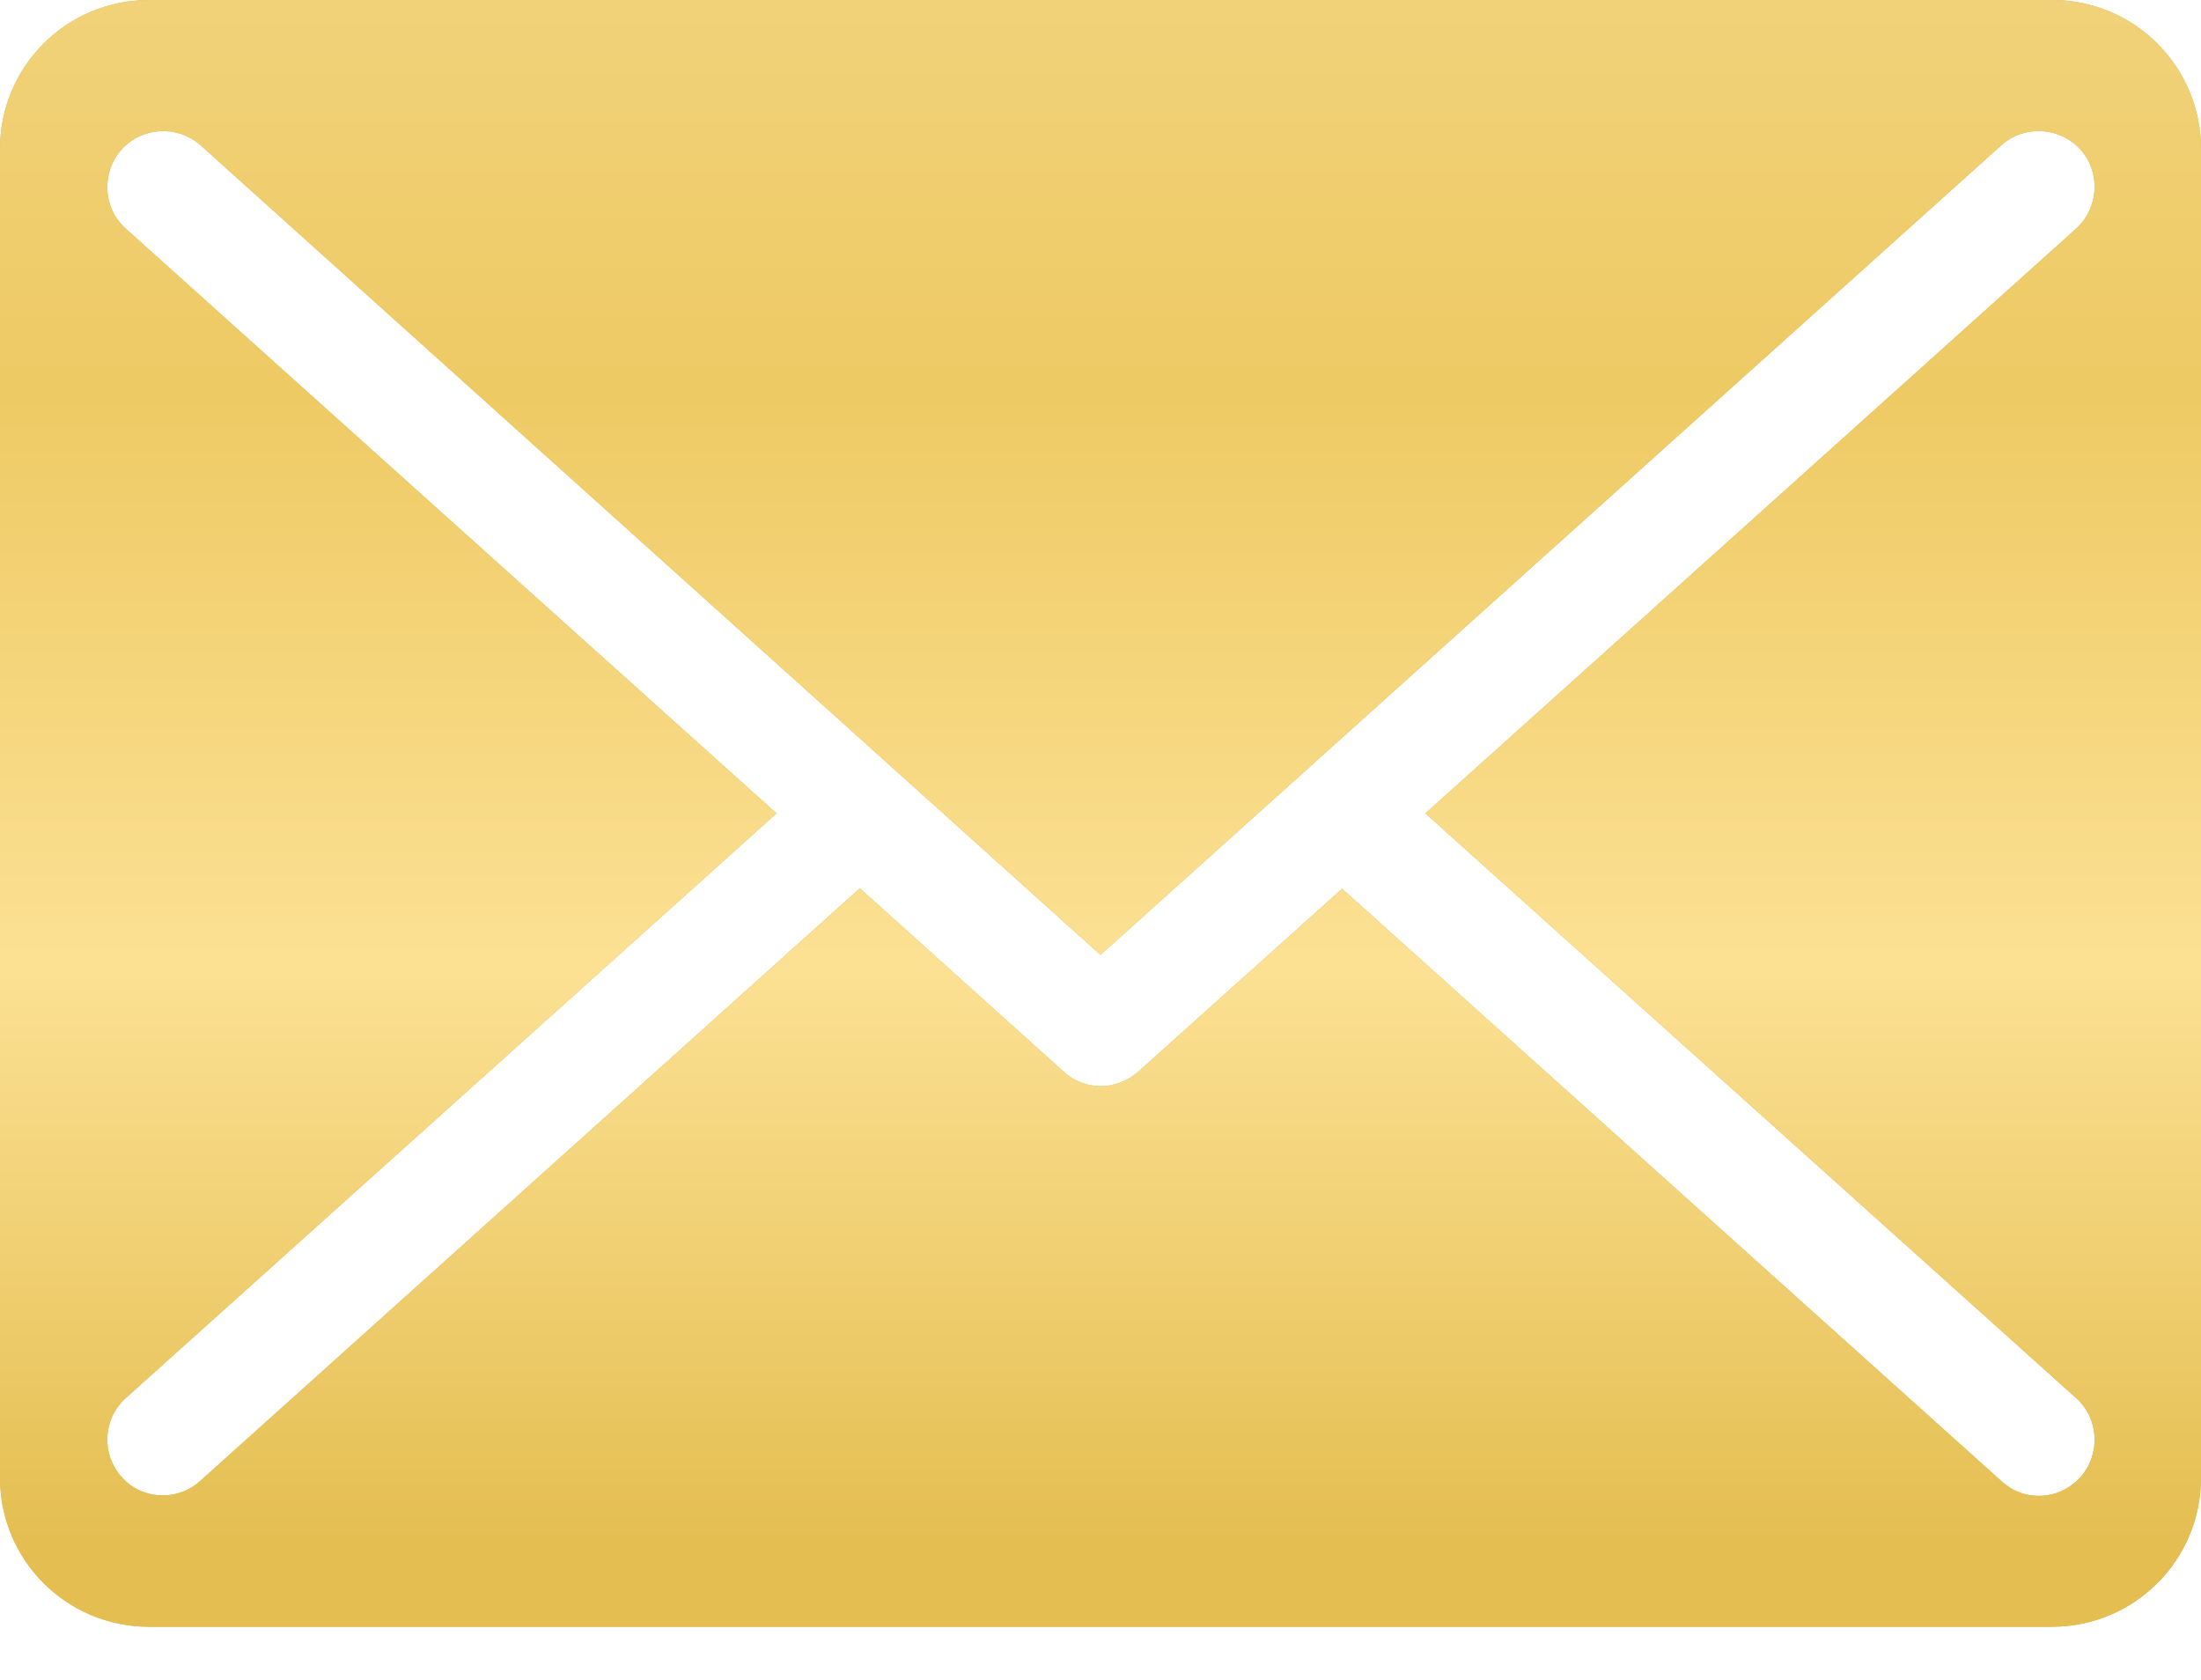<svg width="38" height="29" viewBox="0 0 38 29" fill="none" xmlns="http://www.w3.org/2000/svg">
<path d="M35.428 0H2.572C1.149 0 0 1.149 0 2.572V25.51C0 26.932 1.149 28.082 2.572 28.082H35.428C36.85 28.082 38 26.932 38 25.51V2.572C38 1.149 36.85 0 35.428 0ZM35.846 24.136C36.239 24.489 36.272 25.1 35.918 25.502C35.725 25.711 35.468 25.823 35.203 25.823C34.97 25.823 34.745 25.743 34.56 25.574L23.171 15.343L19.651 18.502C19.466 18.662 19.233 18.751 19.008 18.751C18.775 18.751 18.55 18.67 18.365 18.502L14.845 15.335L3.456 25.566C3.271 25.735 3.038 25.815 2.813 25.815C2.548 25.815 2.283 25.711 2.098 25.494C1.744 25.1 1.776 24.489 2.17 24.136L13.406 14.041L2.17 3.946C1.776 3.593 1.744 2.982 2.098 2.58C2.459 2.186 3.062 2.154 3.464 2.508L19 16.484L34.552 2.508C34.946 2.154 35.556 2.186 35.918 2.58C36.272 2.974 36.239 3.585 35.846 3.946L24.61 14.041L35.846 24.136Z" fill="#D4AE41"/>
<path d="M35.428 0H2.572C1.149 0 0 1.149 0 2.572V25.51C0 26.932 1.149 28.082 2.572 28.082H35.428C36.85 28.082 38 26.932 38 25.51V2.572C38 1.149 36.85 0 35.428 0ZM35.846 24.136C36.239 24.489 36.272 25.1 35.918 25.502C35.725 25.711 35.468 25.823 35.203 25.823C34.97 25.823 34.745 25.743 34.56 25.574L23.171 15.343L19.651 18.502C19.466 18.662 19.233 18.751 19.008 18.751C18.775 18.751 18.55 18.67 18.365 18.502L14.845 15.335L3.456 25.566C3.271 25.735 3.038 25.815 2.813 25.815C2.548 25.815 2.283 25.711 2.098 25.494C1.744 25.1 1.776 24.489 2.17 24.136L13.406 14.041L2.17 3.946C1.776 3.593 1.744 2.982 2.098 2.58C2.459 2.186 3.062 2.154 3.464 2.508L19 16.484L34.552 2.508C34.946 2.154 35.556 2.186 35.918 2.58C36.272 2.974 36.239 3.585 35.846 3.946L24.61 14.041L35.846 24.136Z" fill="url(#paint0_linear_10_2536)"/>
<defs>
<linearGradient id="paint0_linear_10_2536" x1="19" y1="0" x2="19" y2="28.082" gradientUnits="userSpaceOnUse">
<stop stop-color="#F1D27A"/>
<stop offset="0.24" stop-color="#EECA64"/>
<stop offset="0.594" stop-color="#FCE194"/>
<stop offset="0.948" stop-color="#E4BE51"/>
</linearGradient>
</defs>
</svg>
